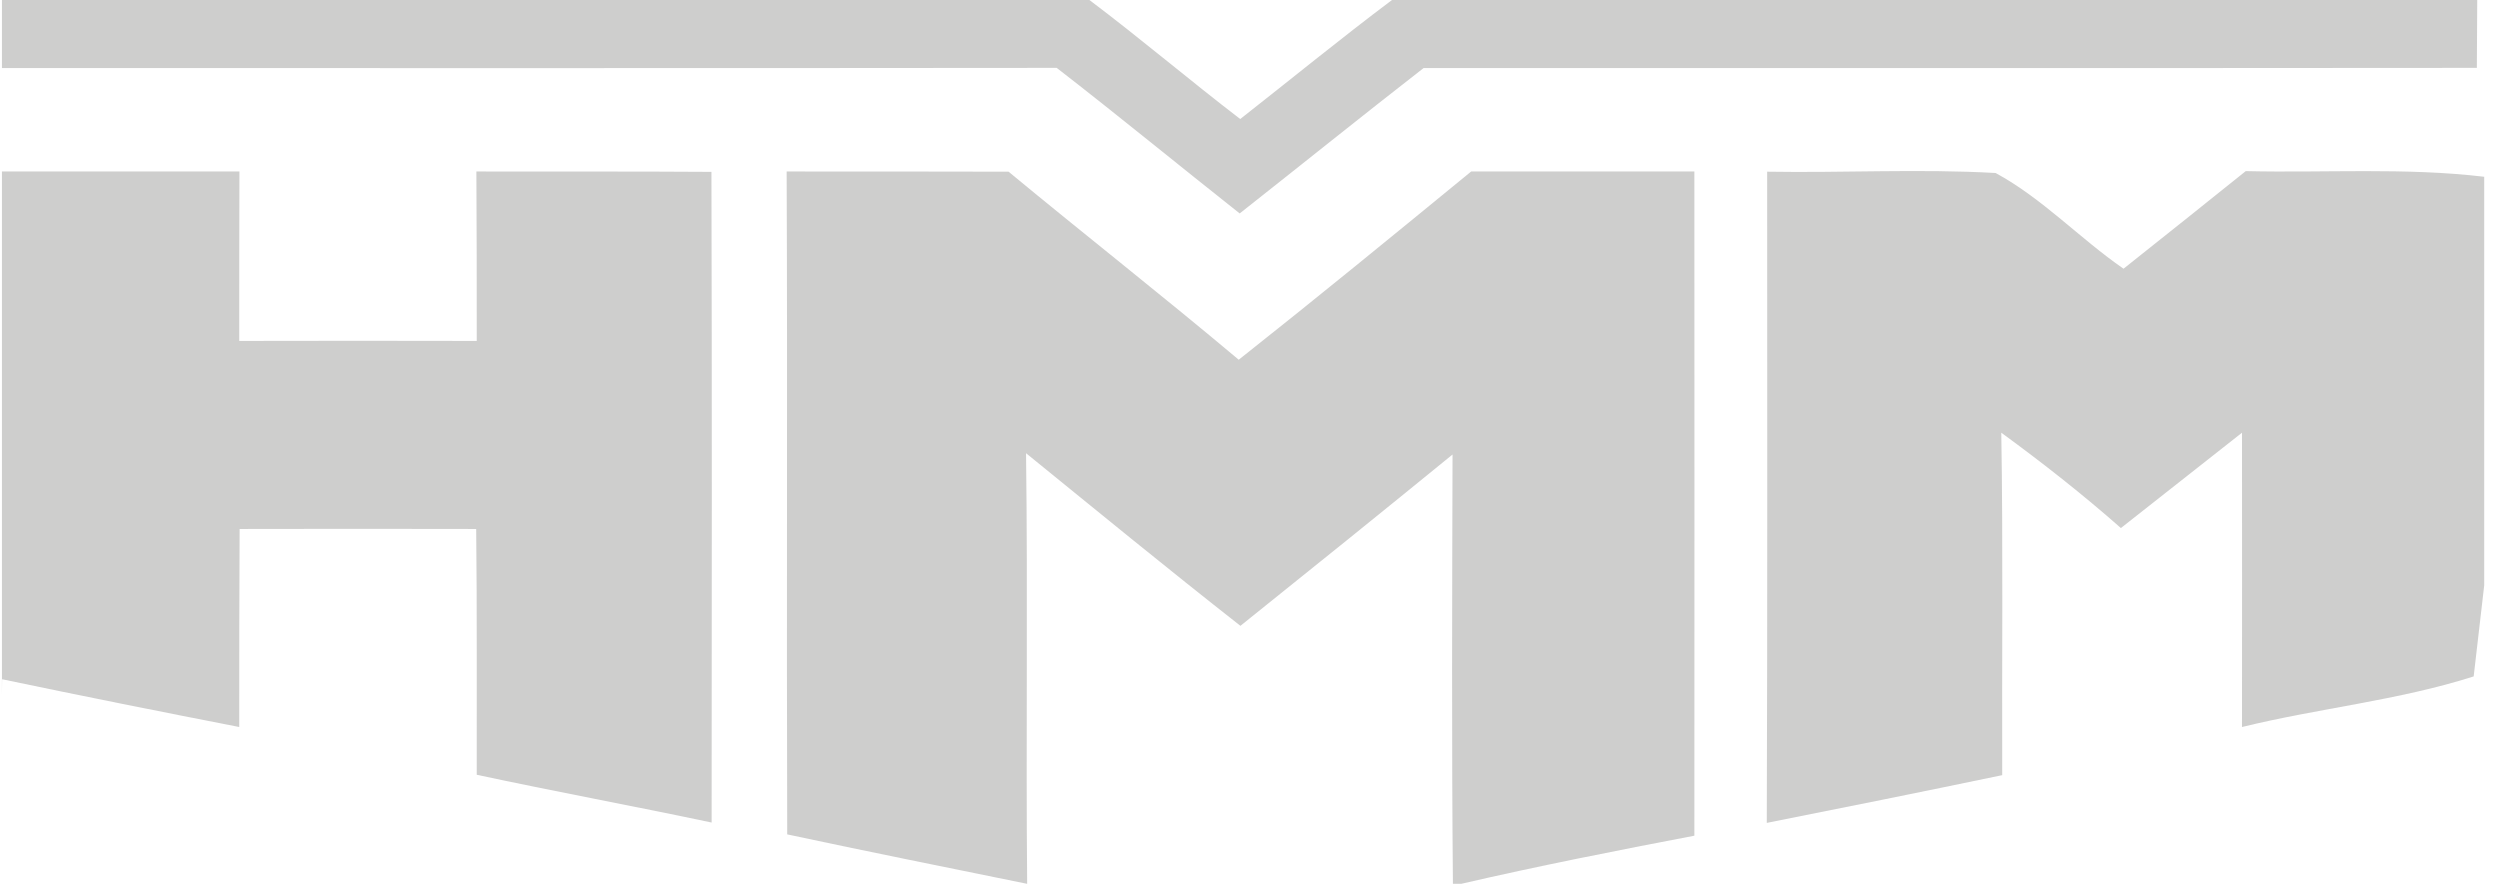 <svg width="132" height="47" viewBox="0 0 132 47" fill="none" xmlns="http://www.w3.org/2000/svg">
<path d="M0.102 0H57.521C60.222 2.035 62.804 4.23 65.484 6.285C68.155 4.19 70.787 2.035 73.497 0H130.798C130.788 0.894 130.778 2.691 130.778 3.584C112.241 3.604 93.703 3.584 75.165 3.594C71.909 6.126 68.692 8.718 65.455 11.27C62.228 8.718 59.05 6.106 55.794 3.584C37.236 3.604 18.669 3.594 0.102 3.594V0Z" fill="#CECECD"/>
<path d="M0.102 9.055C4.282 9.055 8.462 9.055 12.642 9.055C12.632 12.044 12.632 15.023 12.632 18.001C16.812 17.991 20.992 17.991 25.172 18.001C25.172 15.023 25.172 12.034 25.153 9.055C29.293 9.065 33.423 9.045 37.564 9.075C37.594 20.533 37.584 31.981 37.574 43.43C33.443 42.556 29.293 41.791 25.172 40.908C25.163 36.579 25.192 32.249 25.143 27.93C20.982 27.92 16.812 27.92 12.652 27.93C12.632 31.416 12.632 34.901 12.632 38.386C8.452 37.572 4.282 36.737 0.111 35.864L0.102 36.708V9.055Z" fill="#CECECD"/>
<path d="M41.535 9.055C45.437 9.055 49.349 9.055 53.252 9.065C57.283 12.401 61.403 15.628 65.405 18.994C69.535 15.727 73.606 12.391 77.677 9.055C81.609 9.055 85.531 9.055 89.463 9.055C89.473 20.752 89.463 32.438 89.463 44.125C85.342 44.909 81.232 45.723 77.151 46.666H76.714C76.644 39.111 76.674 31.555 76.694 23.998C72.981 27.027 69.237 30.045 65.494 33.044C61.681 30.055 57.938 26.987 54.175 23.929C54.274 31.515 54.165 39.091 54.234 46.666C50.005 45.803 45.785 44.959 41.565 44.055C41.525 32.389 41.585 20.722 41.535 9.055Z" fill="#CECECD"/>
<path d="M93.306 9.065C97.317 9.135 101.349 8.906 105.37 9.135C107.842 10.475 109.808 12.59 112.122 14.188C114.276 12.471 116.431 10.763 118.575 9.035C122.775 9.135 126.985 8.837 131.166 9.333V30.909L130.61 35.715C126.628 36.986 122.428 37.393 118.377 38.386C118.377 33.203 118.387 28.03 118.377 22.847C116.242 24.525 114.117 26.203 111.983 27.881C109.967 26.103 107.842 24.435 105.668 22.847C105.767 28.874 105.697 34.901 105.717 40.928C101.577 41.791 97.436 42.625 93.286 43.449C93.326 31.981 93.306 20.523 93.306 9.065Z" fill="#CECECD"/>
</svg>
